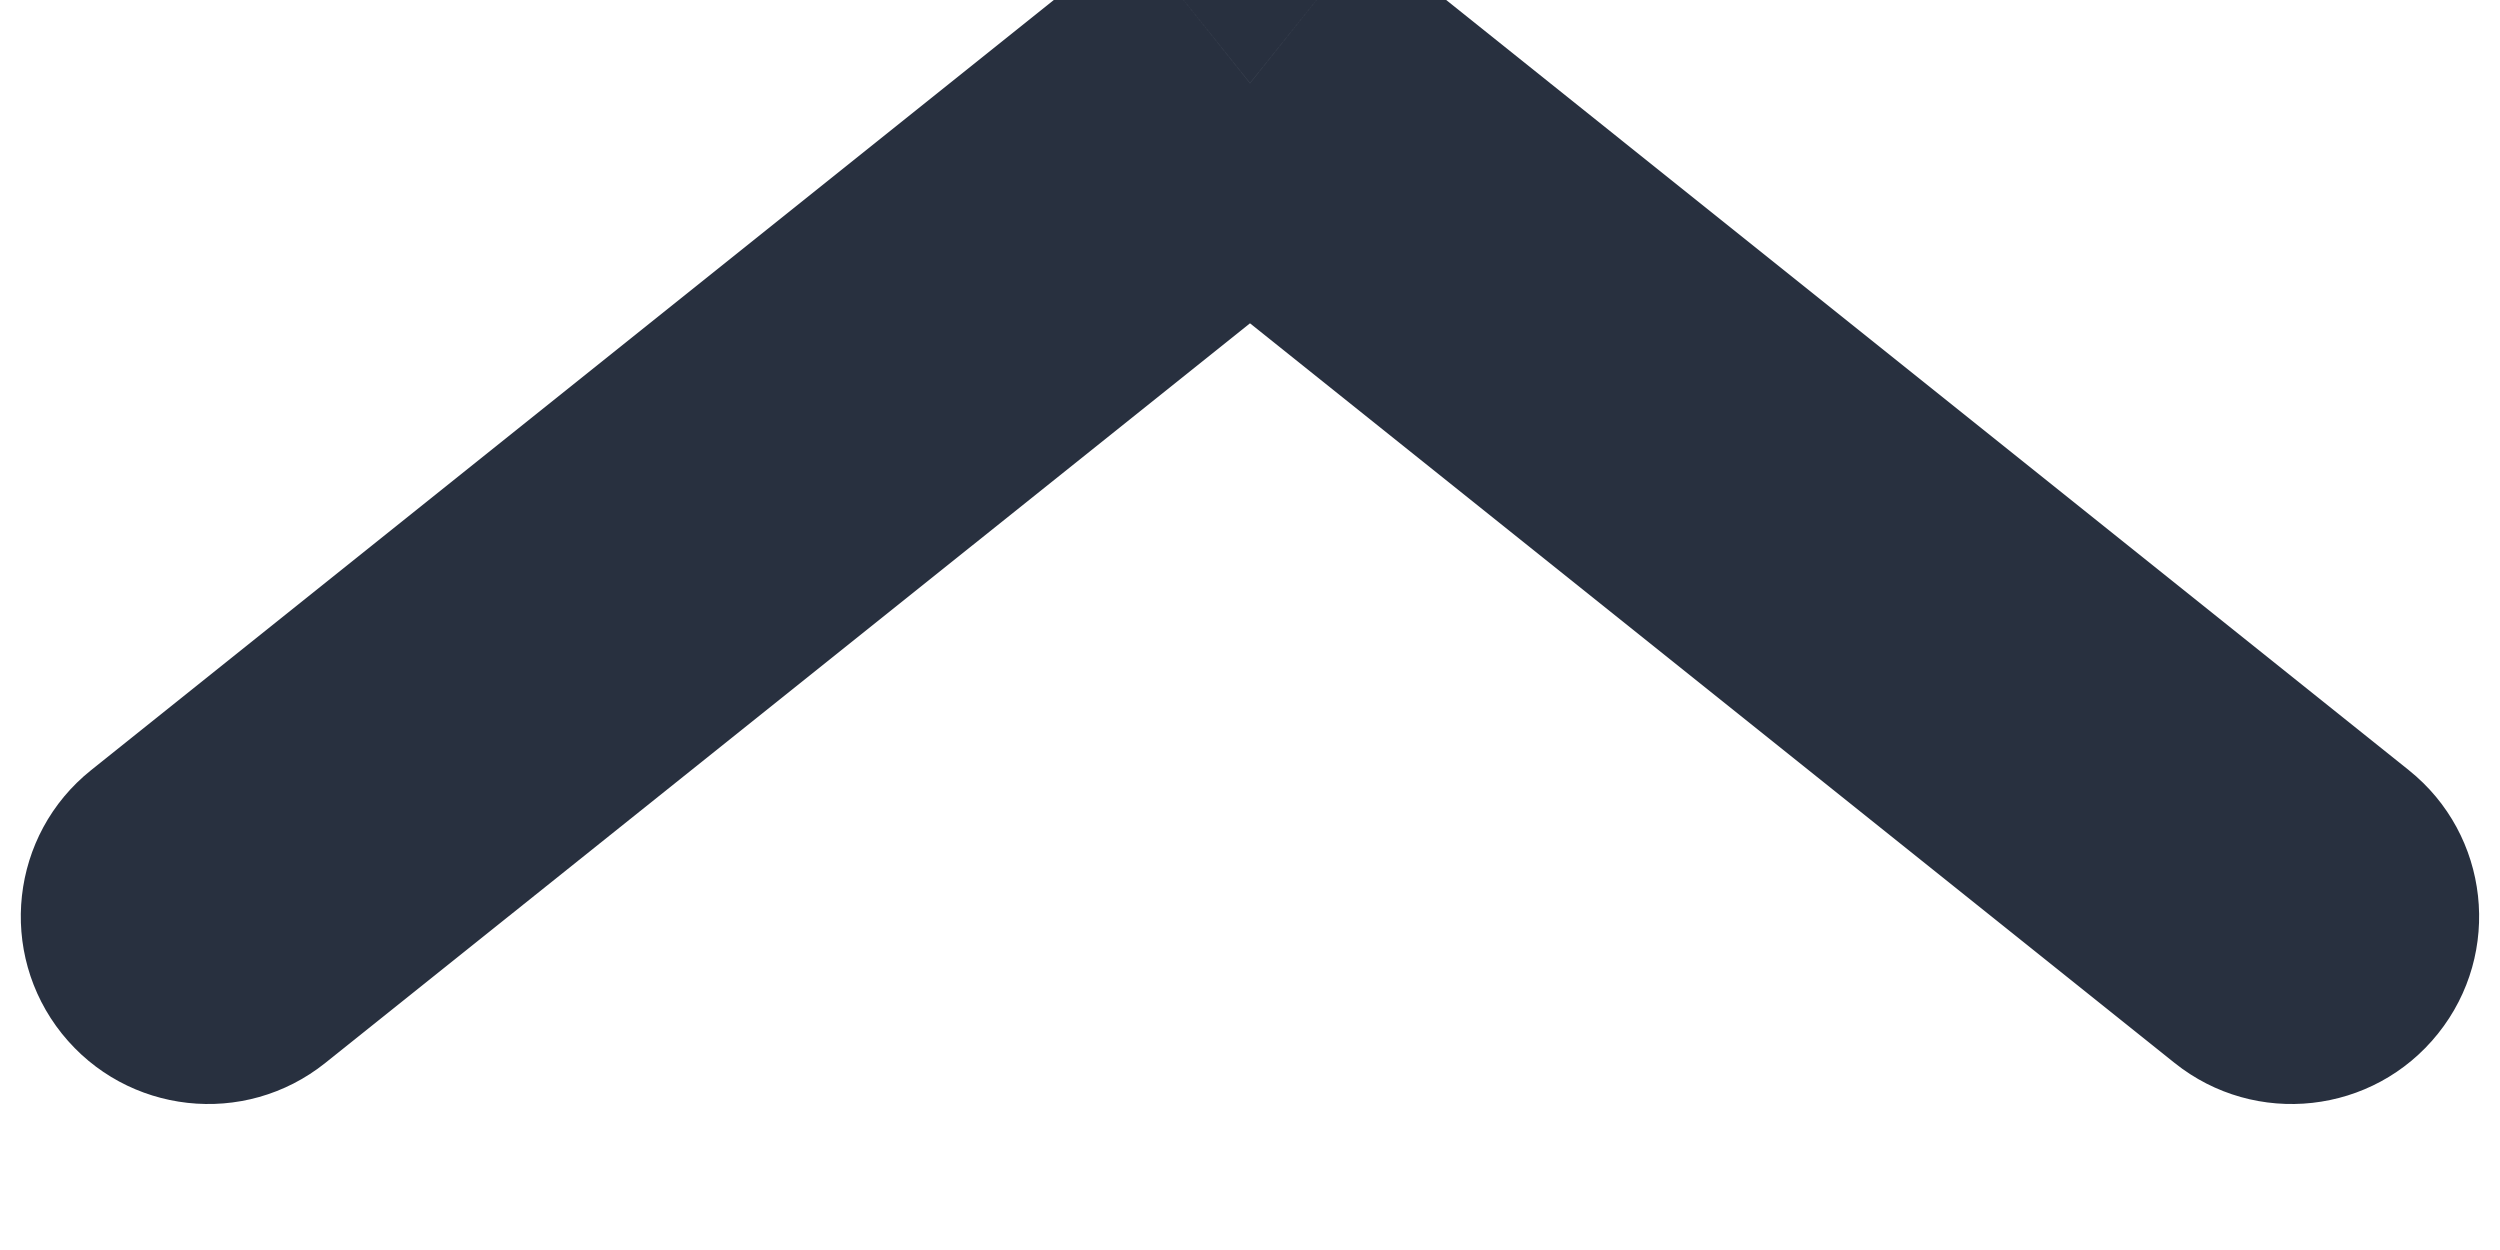 <svg width="20" height="10" viewBox="0 0 20 10" fill="none" xmlns="http://www.w3.org/2000/svg" xmlns:xlink="http://www.w3.org/1999/xlink">
<path d="M2.604,-0.505C1.957,-1.023 1.013,-0.918 0.496,-0.271C-0.022,0.376 0.083,1.32 0.73,1.837L2.604,-0.505ZM10,7.333L9.063,8.504C9.611,8.942 10.39,8.942 10.937,8.504L10,7.333ZM19.271,1.837C19.918,1.32 20.022,0.376 19.505,-0.271C18.987,-0.918 18.044,-1.023 17.397,-0.505L19.271,1.837ZM0.73,1.837L9.063,8.504L10.937,6.161L2.604,-0.505L0.73,1.837ZM10.937,8.504L19.271,1.837L17.397,-0.505L9.063,6.161L10.937,8.504Z" transform="rotate(180 10 3.999)" fill="#28303F"/>
</svg>
